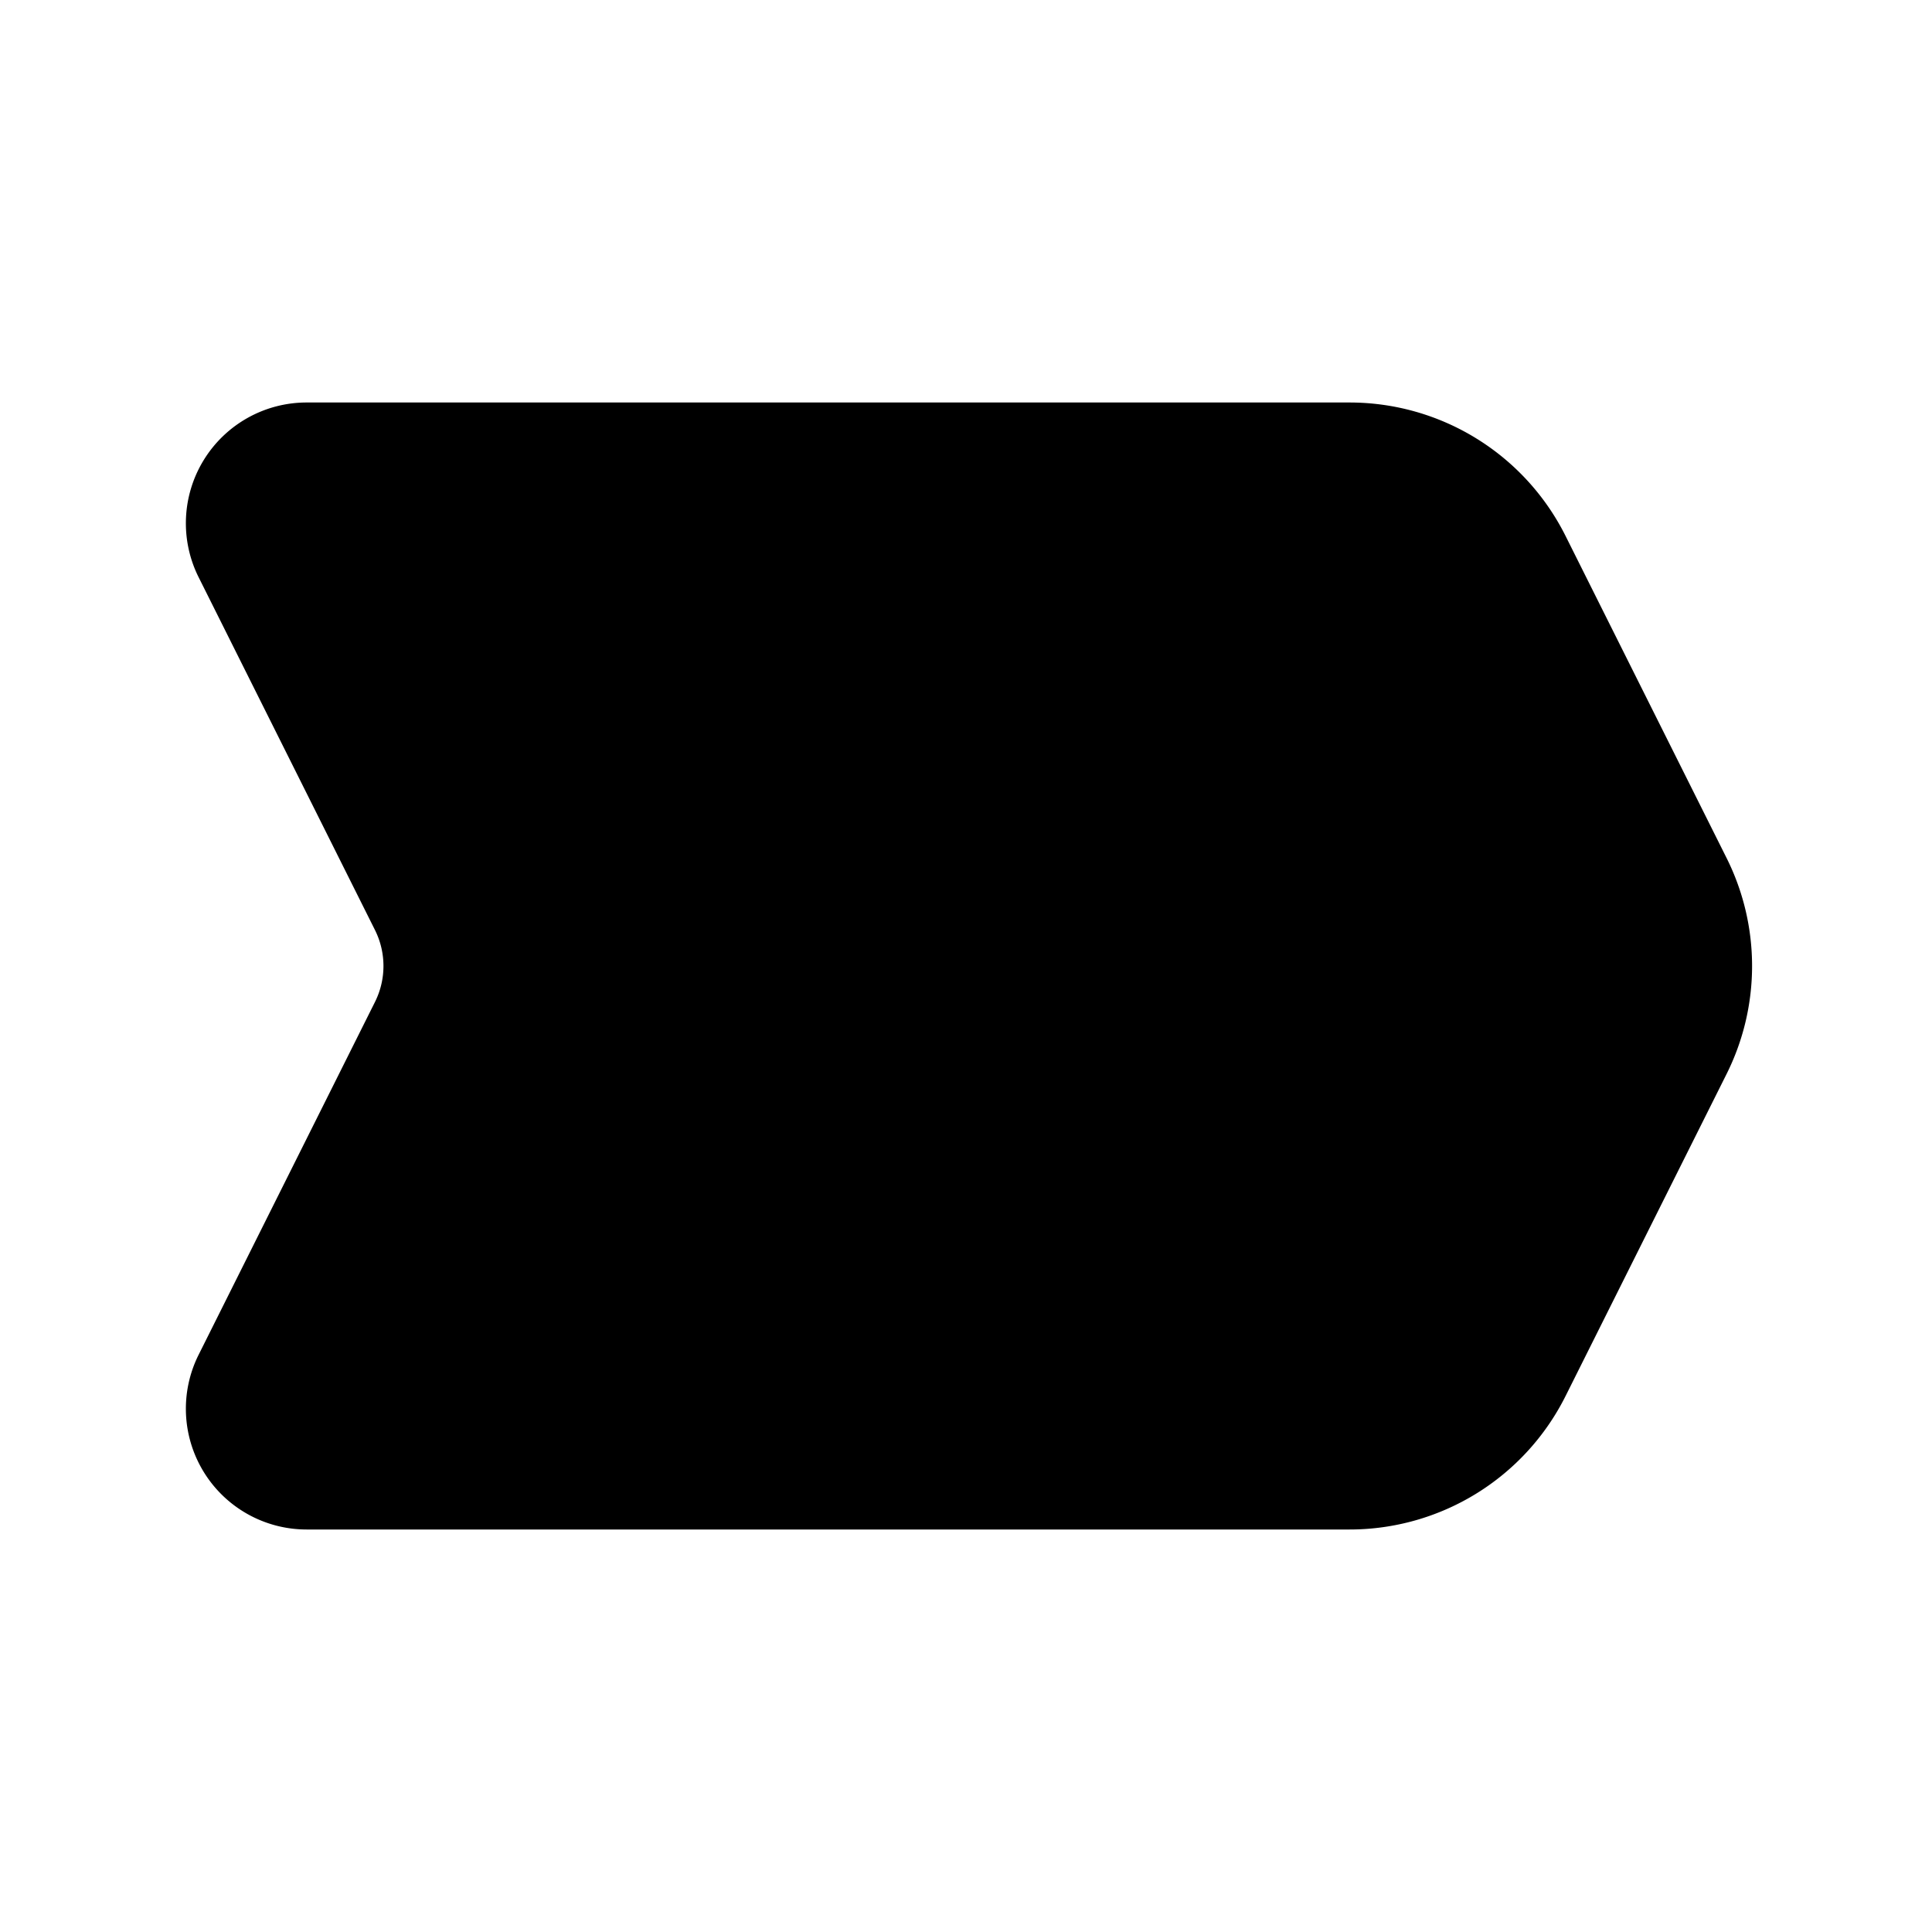 <svg xmlns="http://www.w3.org/2000/svg" width="3em" height="3em" viewBox="0 0 24 24"><g fill="none" fill-rule="evenodd"><path d="m12.594 23.258l-.012.002l-.071.035l-.02.004l-.014-.004l-.071-.036q-.016-.004-.024.006l-.004.01l-.017.428l.005.02l.01.013l.104.074l.015.004l.012-.004l.104-.074l.012-.016l.004-.017l-.017-.427q-.004-.016-.016-.018m.264-.113l-.014.002l-.184.093l-.01.01l-.003.011l.018.43l.005.012l.008.008l.201.092q.019.005.029-.008l.004-.014l-.034-.614q-.005-.019-.02-.022m-.715.002a.02.02 0 0 0-.027.006l-.006.014l-.034.614q.001.018.017.024l.015-.002l.201-.093l.01-.008l.003-.011l.018-.43l-.003-.012l-.01-.01z"/><path fill="currentColor" d="M2.467 7.17A1.5 1.5 0 0 1 3.81 5h12.955a3 3 0 0 1 2.683 1.658l2 4a3 3 0 0 1 0 2.684l-2 4A3 3 0 0 1 16.764 19H3.809a1.5 1.5 0 0 1-1.342-2.17l2.191-4.383a1 1 0 0 0 0-.894z"/></g></svg>